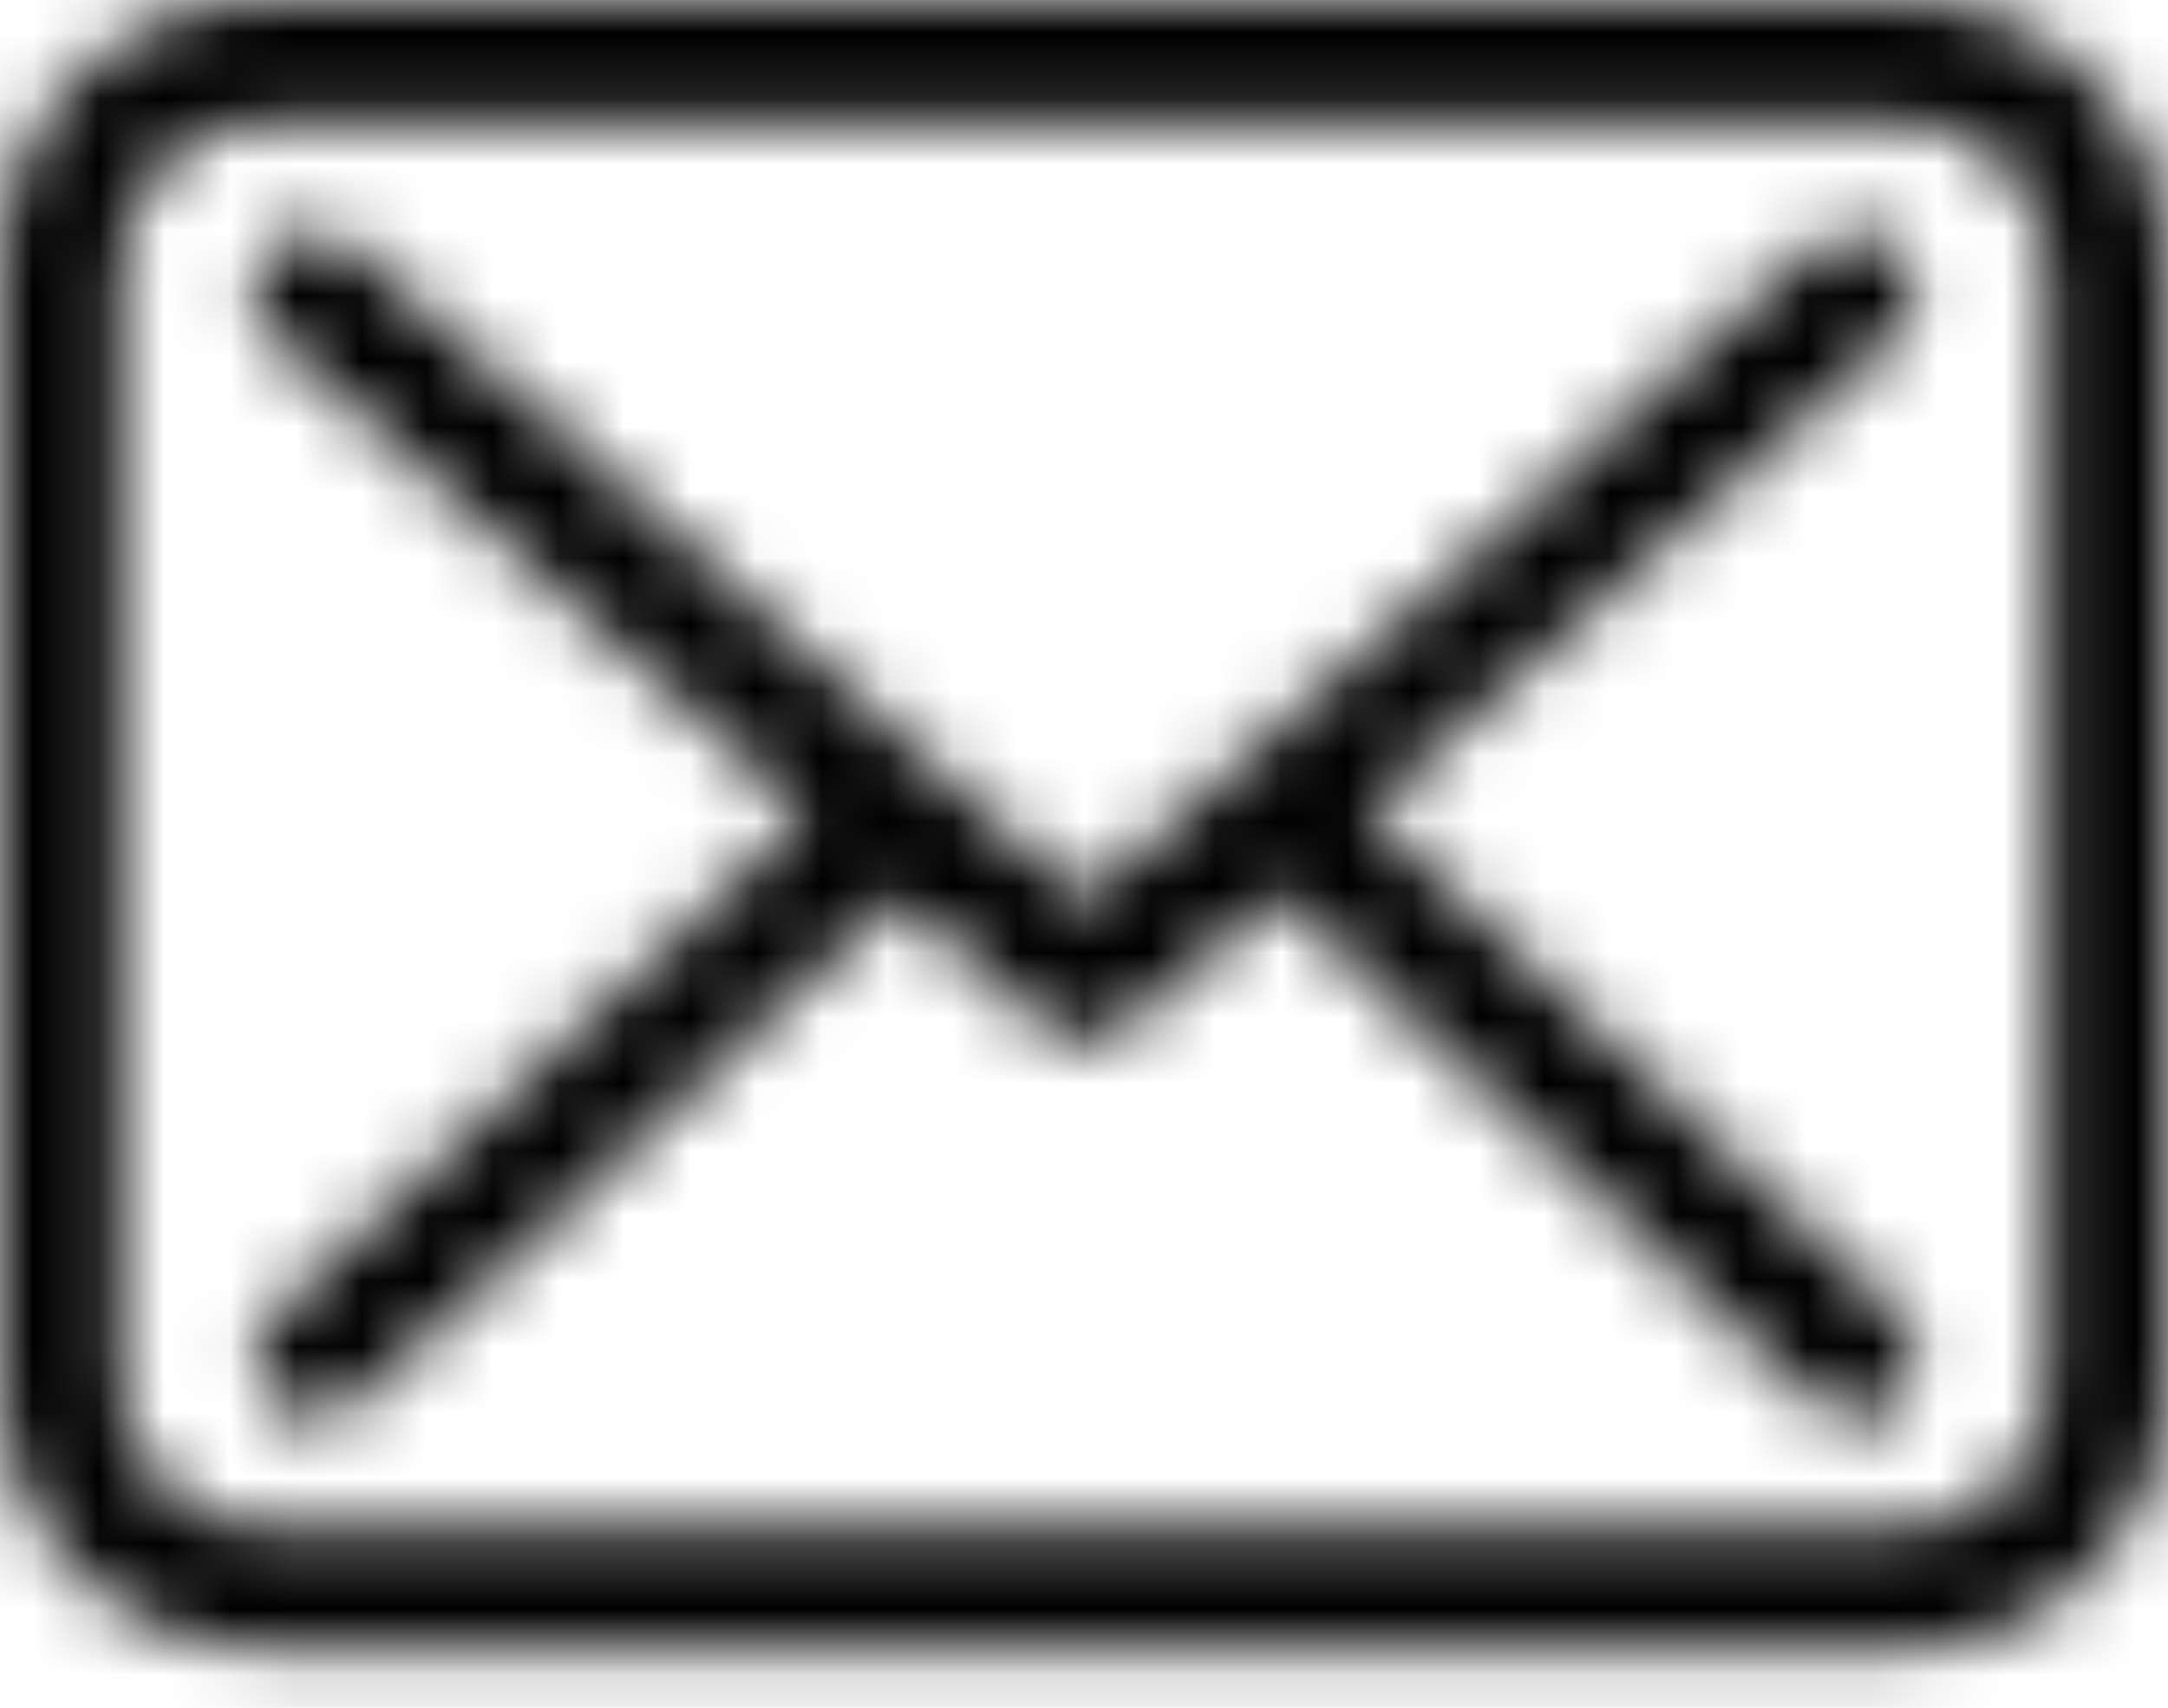 <svg width="33" height="26" viewBox="0 0 33 26" fill="none" xmlns="http://www.w3.org/2000/svg">
<mask id="mask0_0:1916" style="mask-type:alpha" maskUnits="userSpaceOnUse" x="0" y="0" width="33" height="26">
<path d="M28.971 0H4.035C1.809 0 0 1.809 0 4.035V21.078C0 23.304 1.809 25.114 4.035 25.114H28.965C31.191 25.114 33 23.304 33 21.078V4.042C33.007 1.816 31.197 0 28.971 0ZM31.163 21.078C31.163 22.287 30.18 23.27 28.971 23.27H4.035C2.827 23.27 1.844 22.287 1.844 21.078V4.042C1.844 2.834 2.827 1.85 4.035 1.85H28.965C30.173 1.85 31.156 2.834 31.156 4.042V21.078H31.163Z" fill="black"/>
<path d="M20.812 12.345L28.883 5.108C29.258 4.766 29.292 4.186 28.951 3.804C28.61 3.428 28.029 3.394 27.647 3.735L16.517 13.725L14.346 11.786C14.339 11.779 14.332 11.772 14.332 11.765C14.284 11.717 14.236 11.676 14.182 11.635L5.346 3.728C4.964 3.387 4.384 3.421 4.042 3.804C3.701 4.186 3.735 4.766 4.117 5.108L12.284 12.407L4.151 20.02C3.783 20.368 3.762 20.949 4.11 21.324C4.295 21.515 4.541 21.618 4.786 21.618C5.012 21.618 5.237 21.536 5.415 21.372L13.67 13.65L15.909 15.65C16.087 15.807 16.305 15.882 16.524 15.882C16.742 15.882 16.968 15.8 17.138 15.643L19.439 13.581L27.647 21.379C27.824 21.55 28.056 21.632 28.282 21.632C28.528 21.632 28.767 21.536 28.951 21.345C29.299 20.976 29.285 20.389 28.917 20.041L20.812 12.345Z" fill="black"/>
</mask>
<g mask="url(#mask0_0:1916)">
<rect x="-4.583" y="-5.5" width="45.833" height="36.667" fill="black"/>
</g>
</svg>
